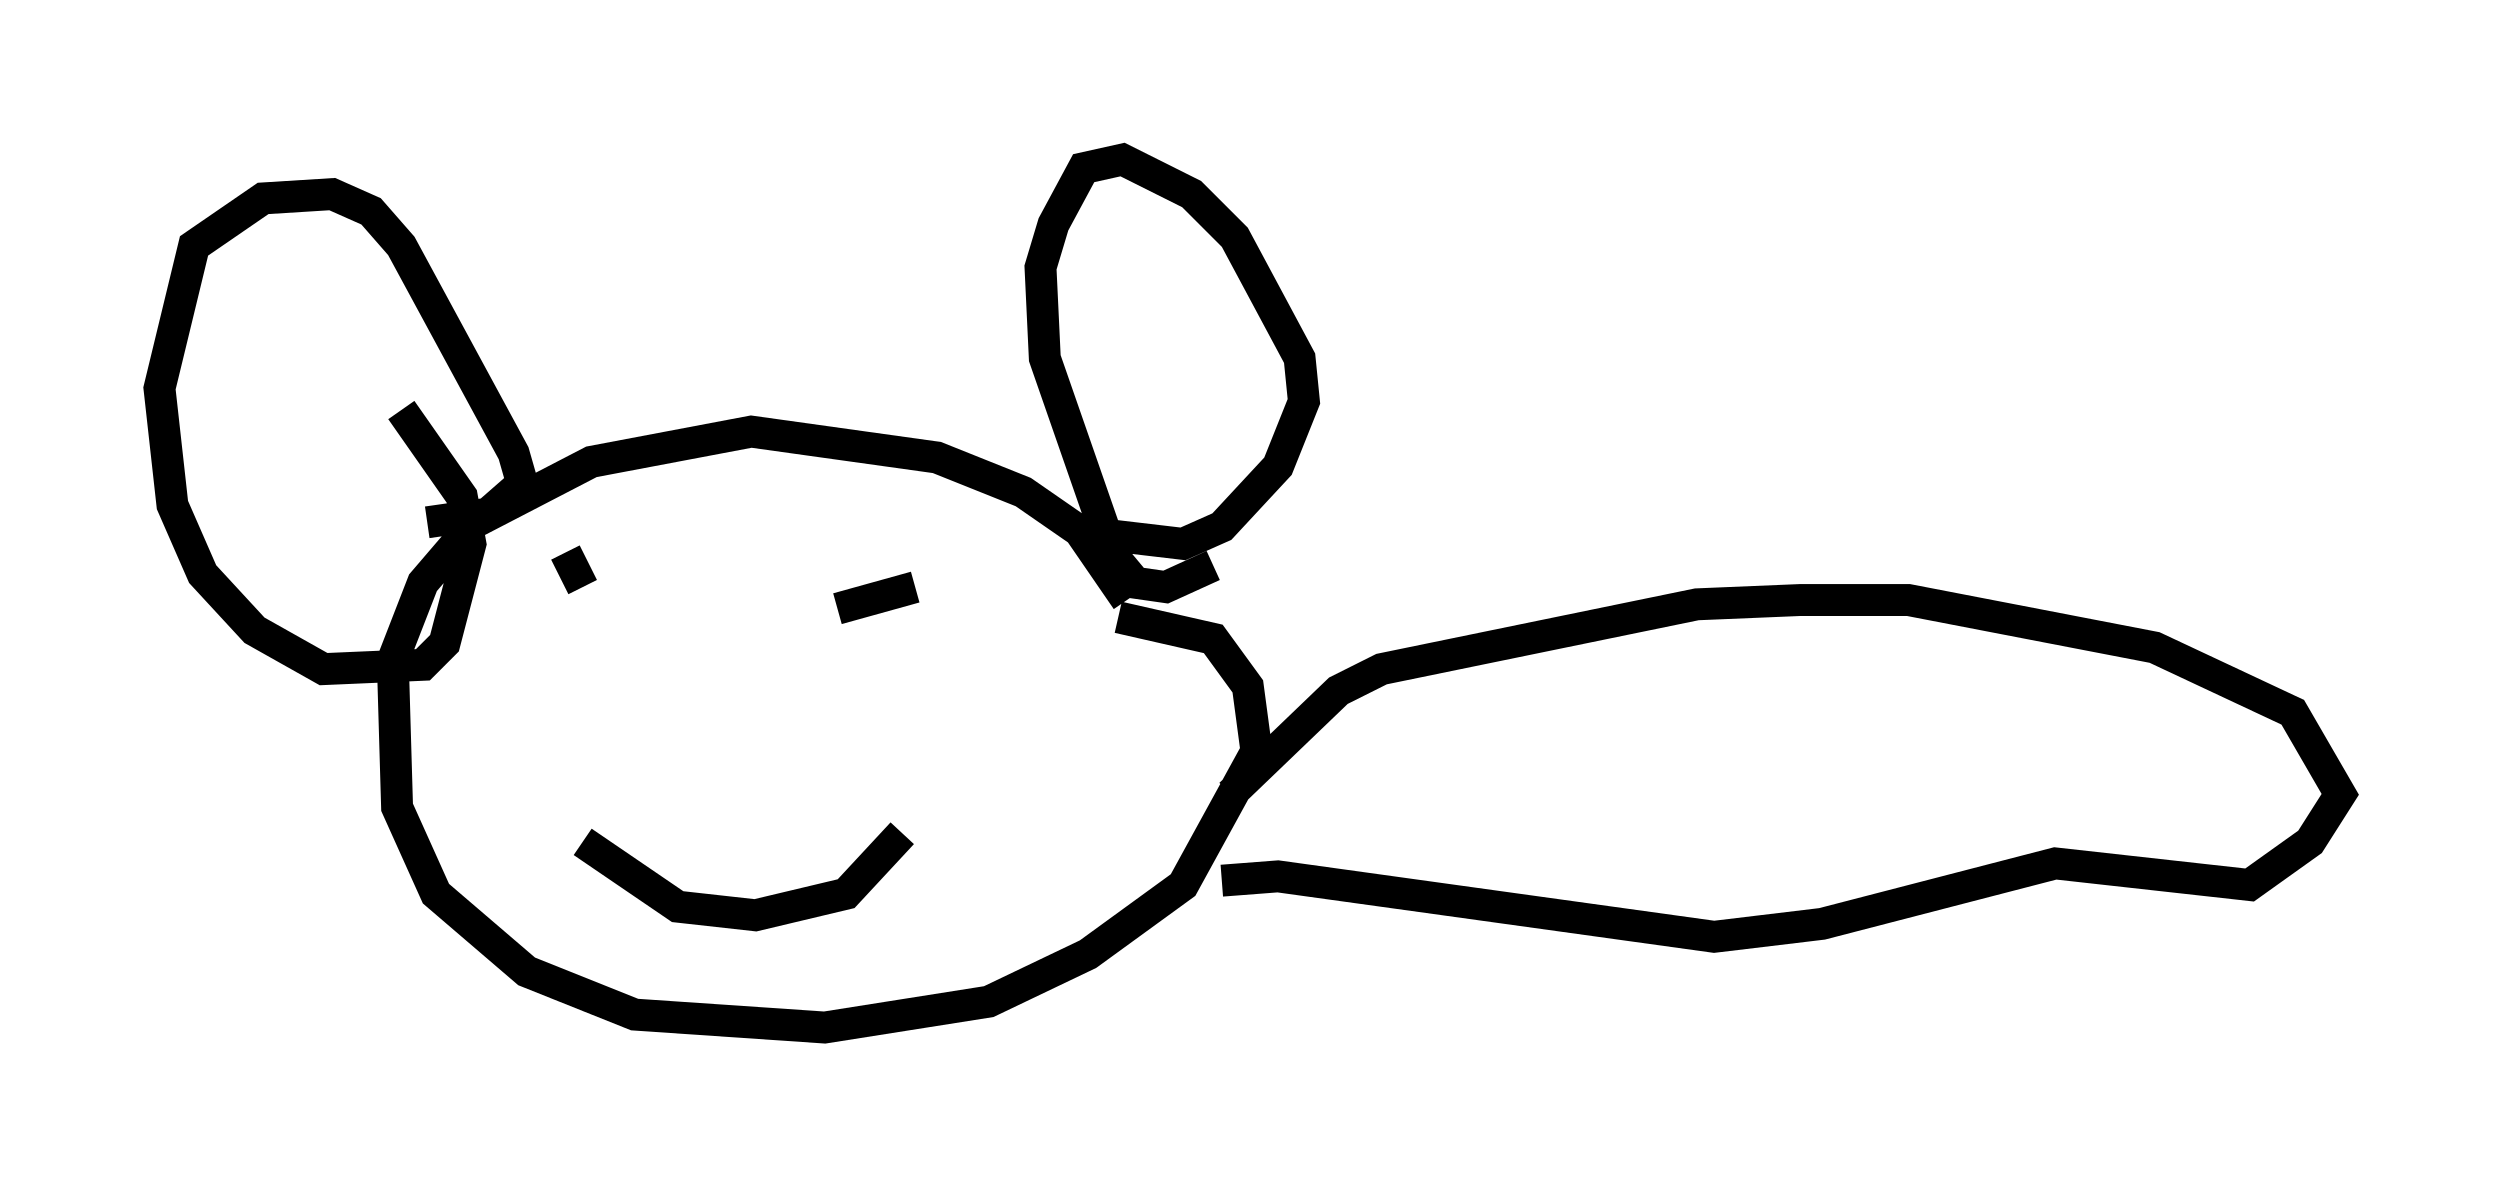 <?xml version="1.0" encoding="utf-8" ?>
<svg baseProfile="full" height="37.199" version="1.1" width="78.335" xmlns="http://www.w3.org/2000/svg" xmlns:ev="http://www.w3.org/2001/xml-events" xmlns:xlink="http://www.w3.org/1999/xlink"><defs /><rect fill="white" height="37.199" width="78.335" x="0" y="0" /><path d="M35.176, 19.479 m0.135, -0.677 l-1.488, -2.165 -1.759, -1.218 l-2.706, -1.083 -5.819, -0.812 l-5.007, 0.947 -3.654, 1.894 l-1.624, 1.894 -0.947, 2.436 l0.135, 4.601 1.218, 2.706 l2.842, 2.436 3.383, 1.353 l5.954, 0.406 5.142, -0.812 l3.112, -1.488 2.977, -2.165 l2.3, -4.195 -0.271, -2.03 l-1.083, -1.488 -2.977, -0.677 m-0.271, -2.571 l2.3, 0.271 1.218, -0.541 l1.759, -1.894 0.812, -2.03 l-0.135, -1.353 -2.03, -3.789 l-1.353, -1.353 -2.165, -1.083 l-1.218, 0.271 -0.947, 1.759 l-0.406, 1.353 0.135, 2.842 l2.165, 6.225 0.677, 0.812 l0.947, 0.135 1.488, -0.677 m-24.628, -1.353 l1.894, -0.271 1.083, -0.947 l-0.271, -0.947 -3.518, -6.495 l-0.947, -1.083 -1.218, -0.541 l-2.165, 0.135 -2.165, 1.488 l-1.083, 4.465 0.406, 3.654 l0.947, 2.165 1.624, 1.759 l2.165, 1.218 3.112, -0.135 l0.677, -0.677 0.812, -3.112 l-0.271, -1.488 -1.894, -2.706 m5.142, 4.465 l0.541, 1.083 m8.66, -0.135 l0.0, 0.0 m1.759, 0.135 l-2.436, 0.677 m2.03, 7.036 l-1.759, 1.894 -2.842, 0.677 l-2.436, -0.271 -2.977, -2.03 m20.297, -1.488 l3.383, -3.248 1.353, -0.677 l9.878, -2.03 3.248, -0.135 l3.383, 0.0 7.713, 1.488 l4.33, 2.03 1.488, 2.571 l-0.947, 1.488 -1.894, 1.353 l-6.089, -0.677 -7.307, 1.894 l-3.383, 0.406 -13.667, -1.894 l-1.759, 0.135 " fill="none" stroke="black" stroke-width="1" /></svg>